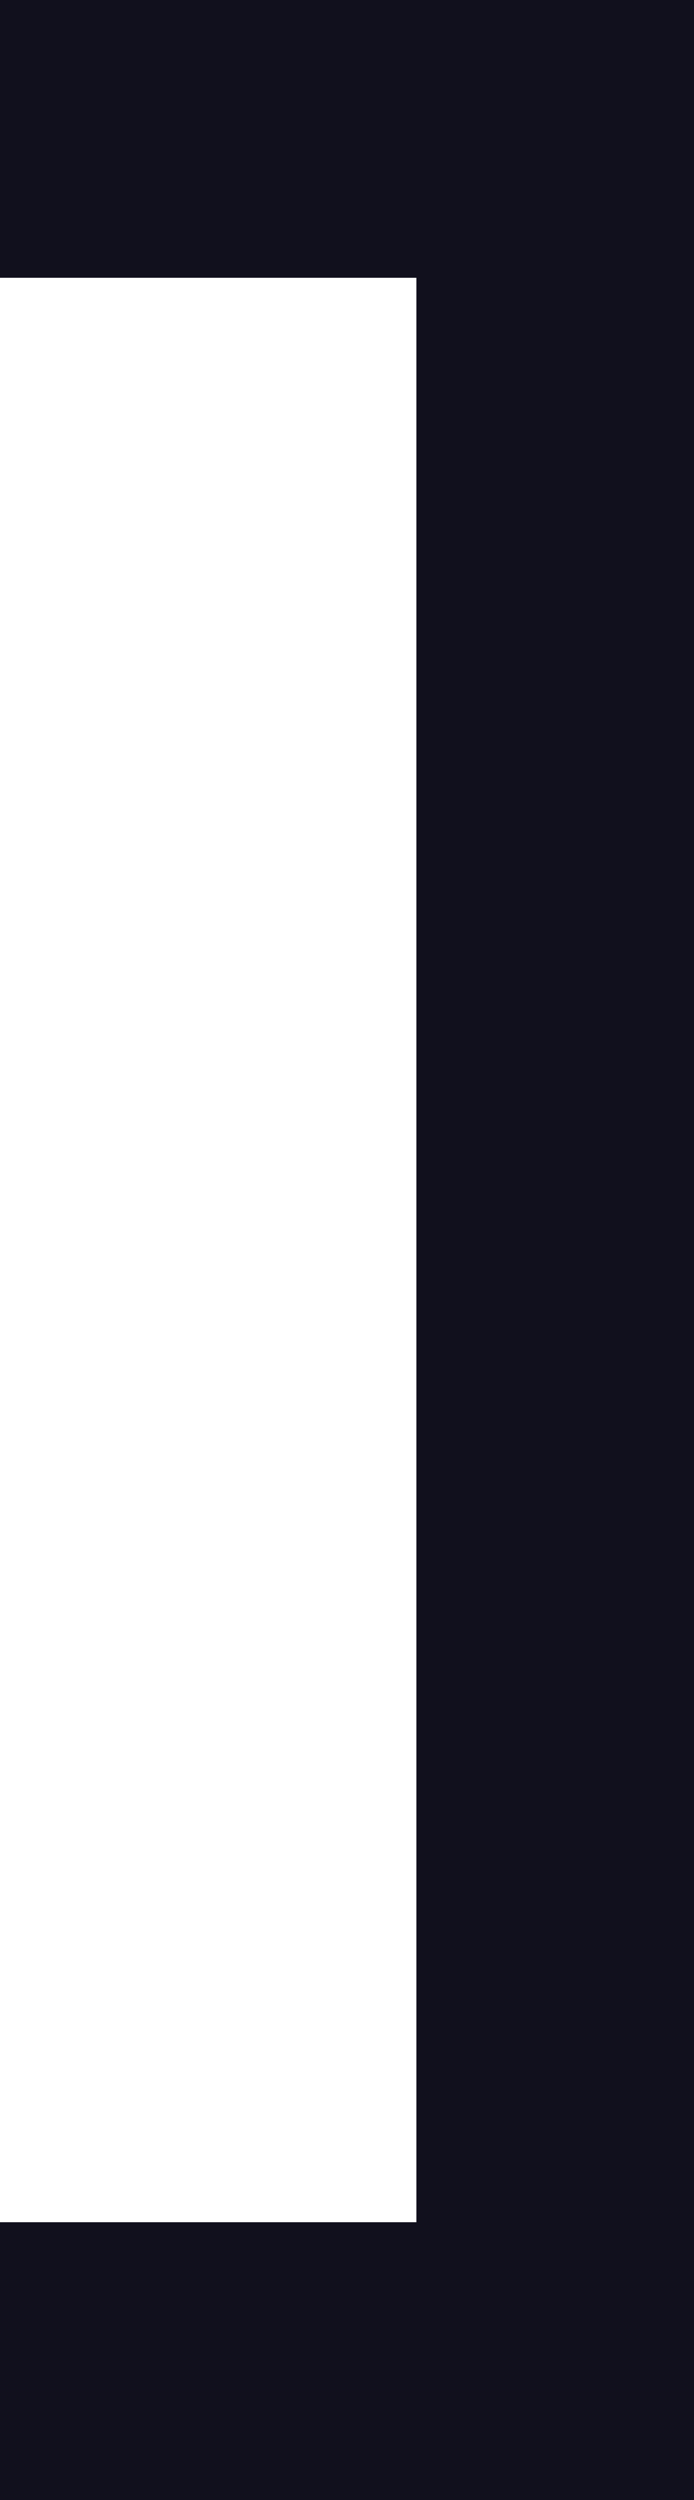 <svg version="1.2" xmlns="http://www.w3.org/2000/svg" viewBox="0 0 5 18" width="5" height="18">
	<title>brackets-svgrepo-com (3)-svg</title>
	<style>
		.s0 { fill: none } 
		.s1 { fill: #11101d } 
	</style>
	<g id="Layer">
		<path id="Layer" fill-rule="evenodd" class="s0" d="m-15-3h24v24h-24z"/>
		<path id="Layer" class="s1" d="m-6 0v2h-3v14h3v2h-5v-18zm6 0h5v18h-5v-2h3v-14h-3z" />
	</g>
</svg>